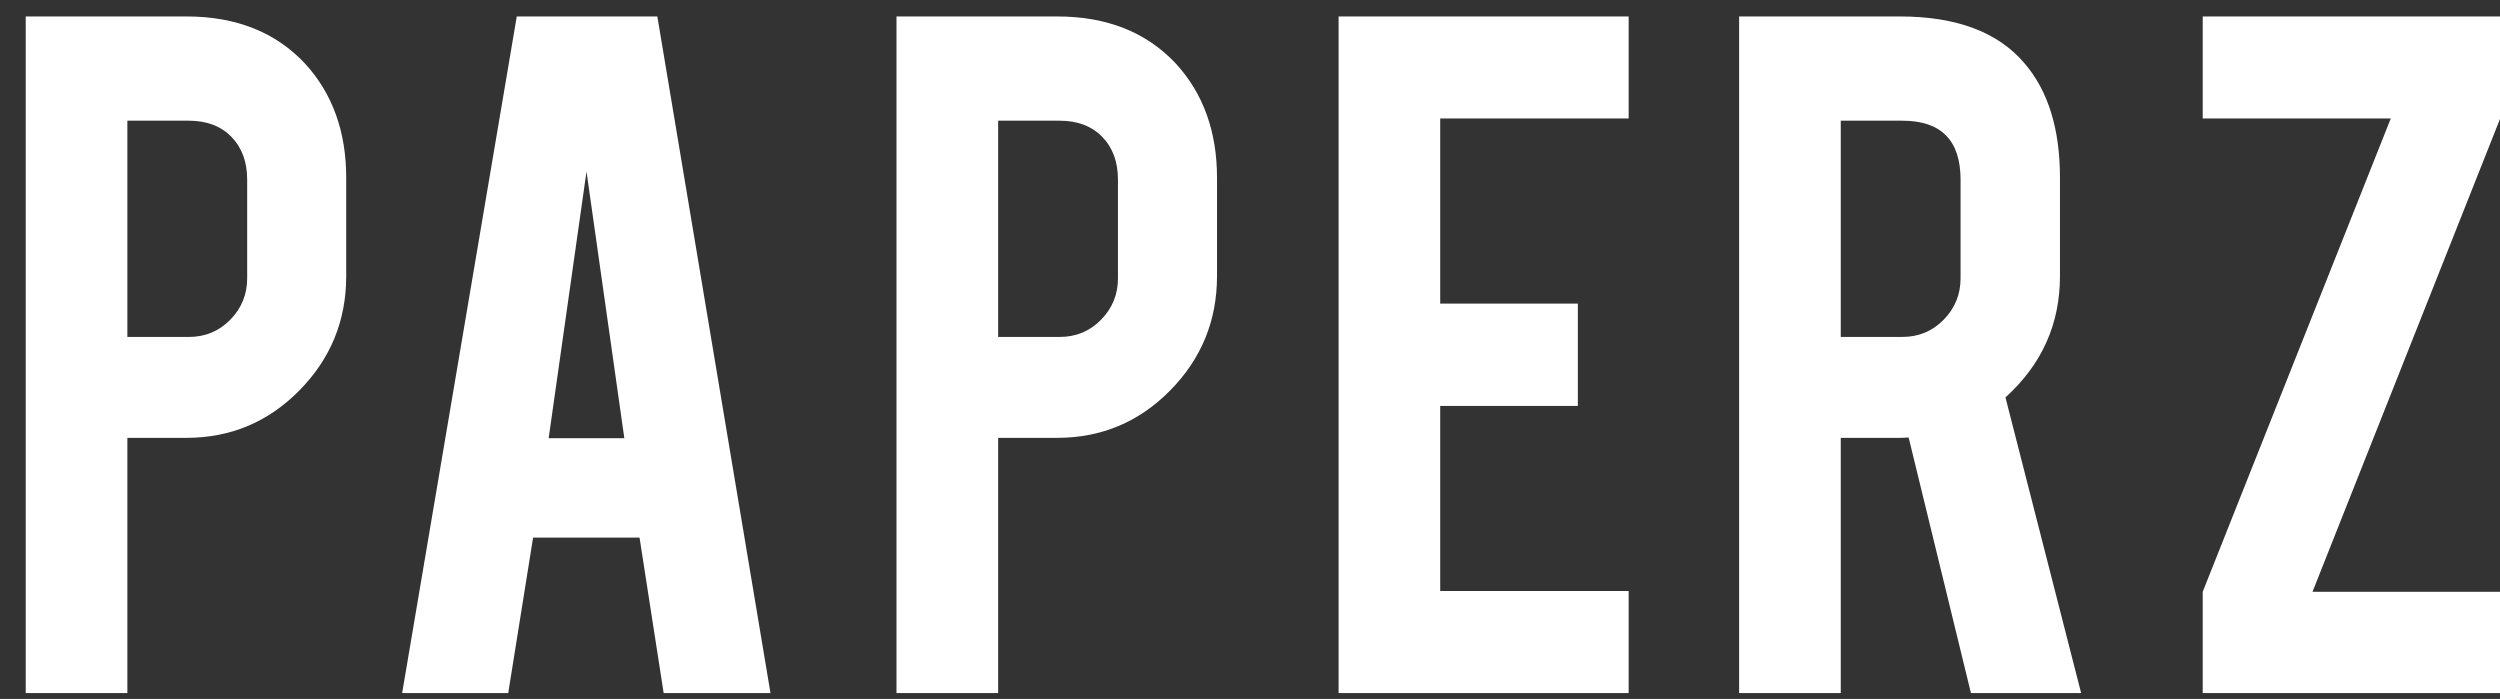 <?xml version="1.0" encoding="UTF-8" standalone="no"?><svg width='93' height='26' viewBox='0 0 93 26' fill='none' xmlns='http://www.w3.org/2000/svg'>
<rect x="0" y="0" width="93" height="26" fill="#333333" stroke="none"/>
<path d='M4.738 25.781V16.288H6.932C8.579 16.288 9.981 15.699 11.14 14.521C12.3 13.344 12.879 11.927 12.879 10.271V6.615C12.879 4.894 12.368 3.478 11.347 2.365C10.253 1.196 8.781 0.612 6.932 0.612H0.957V25.781H4.738ZM7.028 12.534H4.738V4.49H7.028C7.691 4.49 8.217 4.69 8.608 5.09C8.999 5.49 9.195 6.021 9.195 6.684V10.354C9.195 10.952 8.986 11.465 8.567 11.893C8.148 12.32 7.636 12.534 7.028 12.534ZM18.906 25.781L19.831 19.999H23.791L24.688 25.781H28.662L24.453 0.612H19.224L14.96 25.781H18.906ZM23.225 16.301H20.41L21.818 6.38L23.225 16.301ZM37.131 25.781V16.288H39.325C40.972 16.288 42.375 15.699 43.534 14.521C44.693 13.344 45.273 11.927 45.273 10.271V6.615C45.273 4.894 44.762 3.478 43.741 2.365C42.646 1.196 41.174 0.612 39.325 0.612H33.35V25.781H37.131ZM39.422 12.534H37.131V4.49H39.422C40.084 4.49 40.611 4.69 41.002 5.09C41.393 5.49 41.588 6.021 41.588 6.684V10.354C41.588 10.952 41.379 11.465 40.961 11.893C40.542 12.32 40.029 12.534 39.422 12.534ZM60.586 25.781V21.986H53.576V15.101H58.696V11.293H53.576V4.407H60.586V0.612H49.796V25.781H60.586ZM68.476 25.781V16.288H70.656C70.776 16.288 70.891 16.283 71.001 16.274L73.319 25.781H77.418L74.603 14.784C75.955 13.56 76.631 12.056 76.631 10.271V6.615C76.631 4.803 76.194 3.386 75.32 2.365C74.336 1.196 72.786 0.612 70.67 0.612H64.695V25.781H68.476ZM70.767 12.534H68.476V4.49H70.767C72.211 4.49 72.933 5.221 72.933 6.684V10.354C72.933 10.952 72.724 11.465 72.305 11.893C71.887 12.32 71.374 12.534 70.767 12.534ZM93.007 25.781V22.014H86.025L93.007 4.407V0.612H81.941V4.407H88.937L81.941 22.014V25.781H93.007Z' fill='white'/>
</svg>
